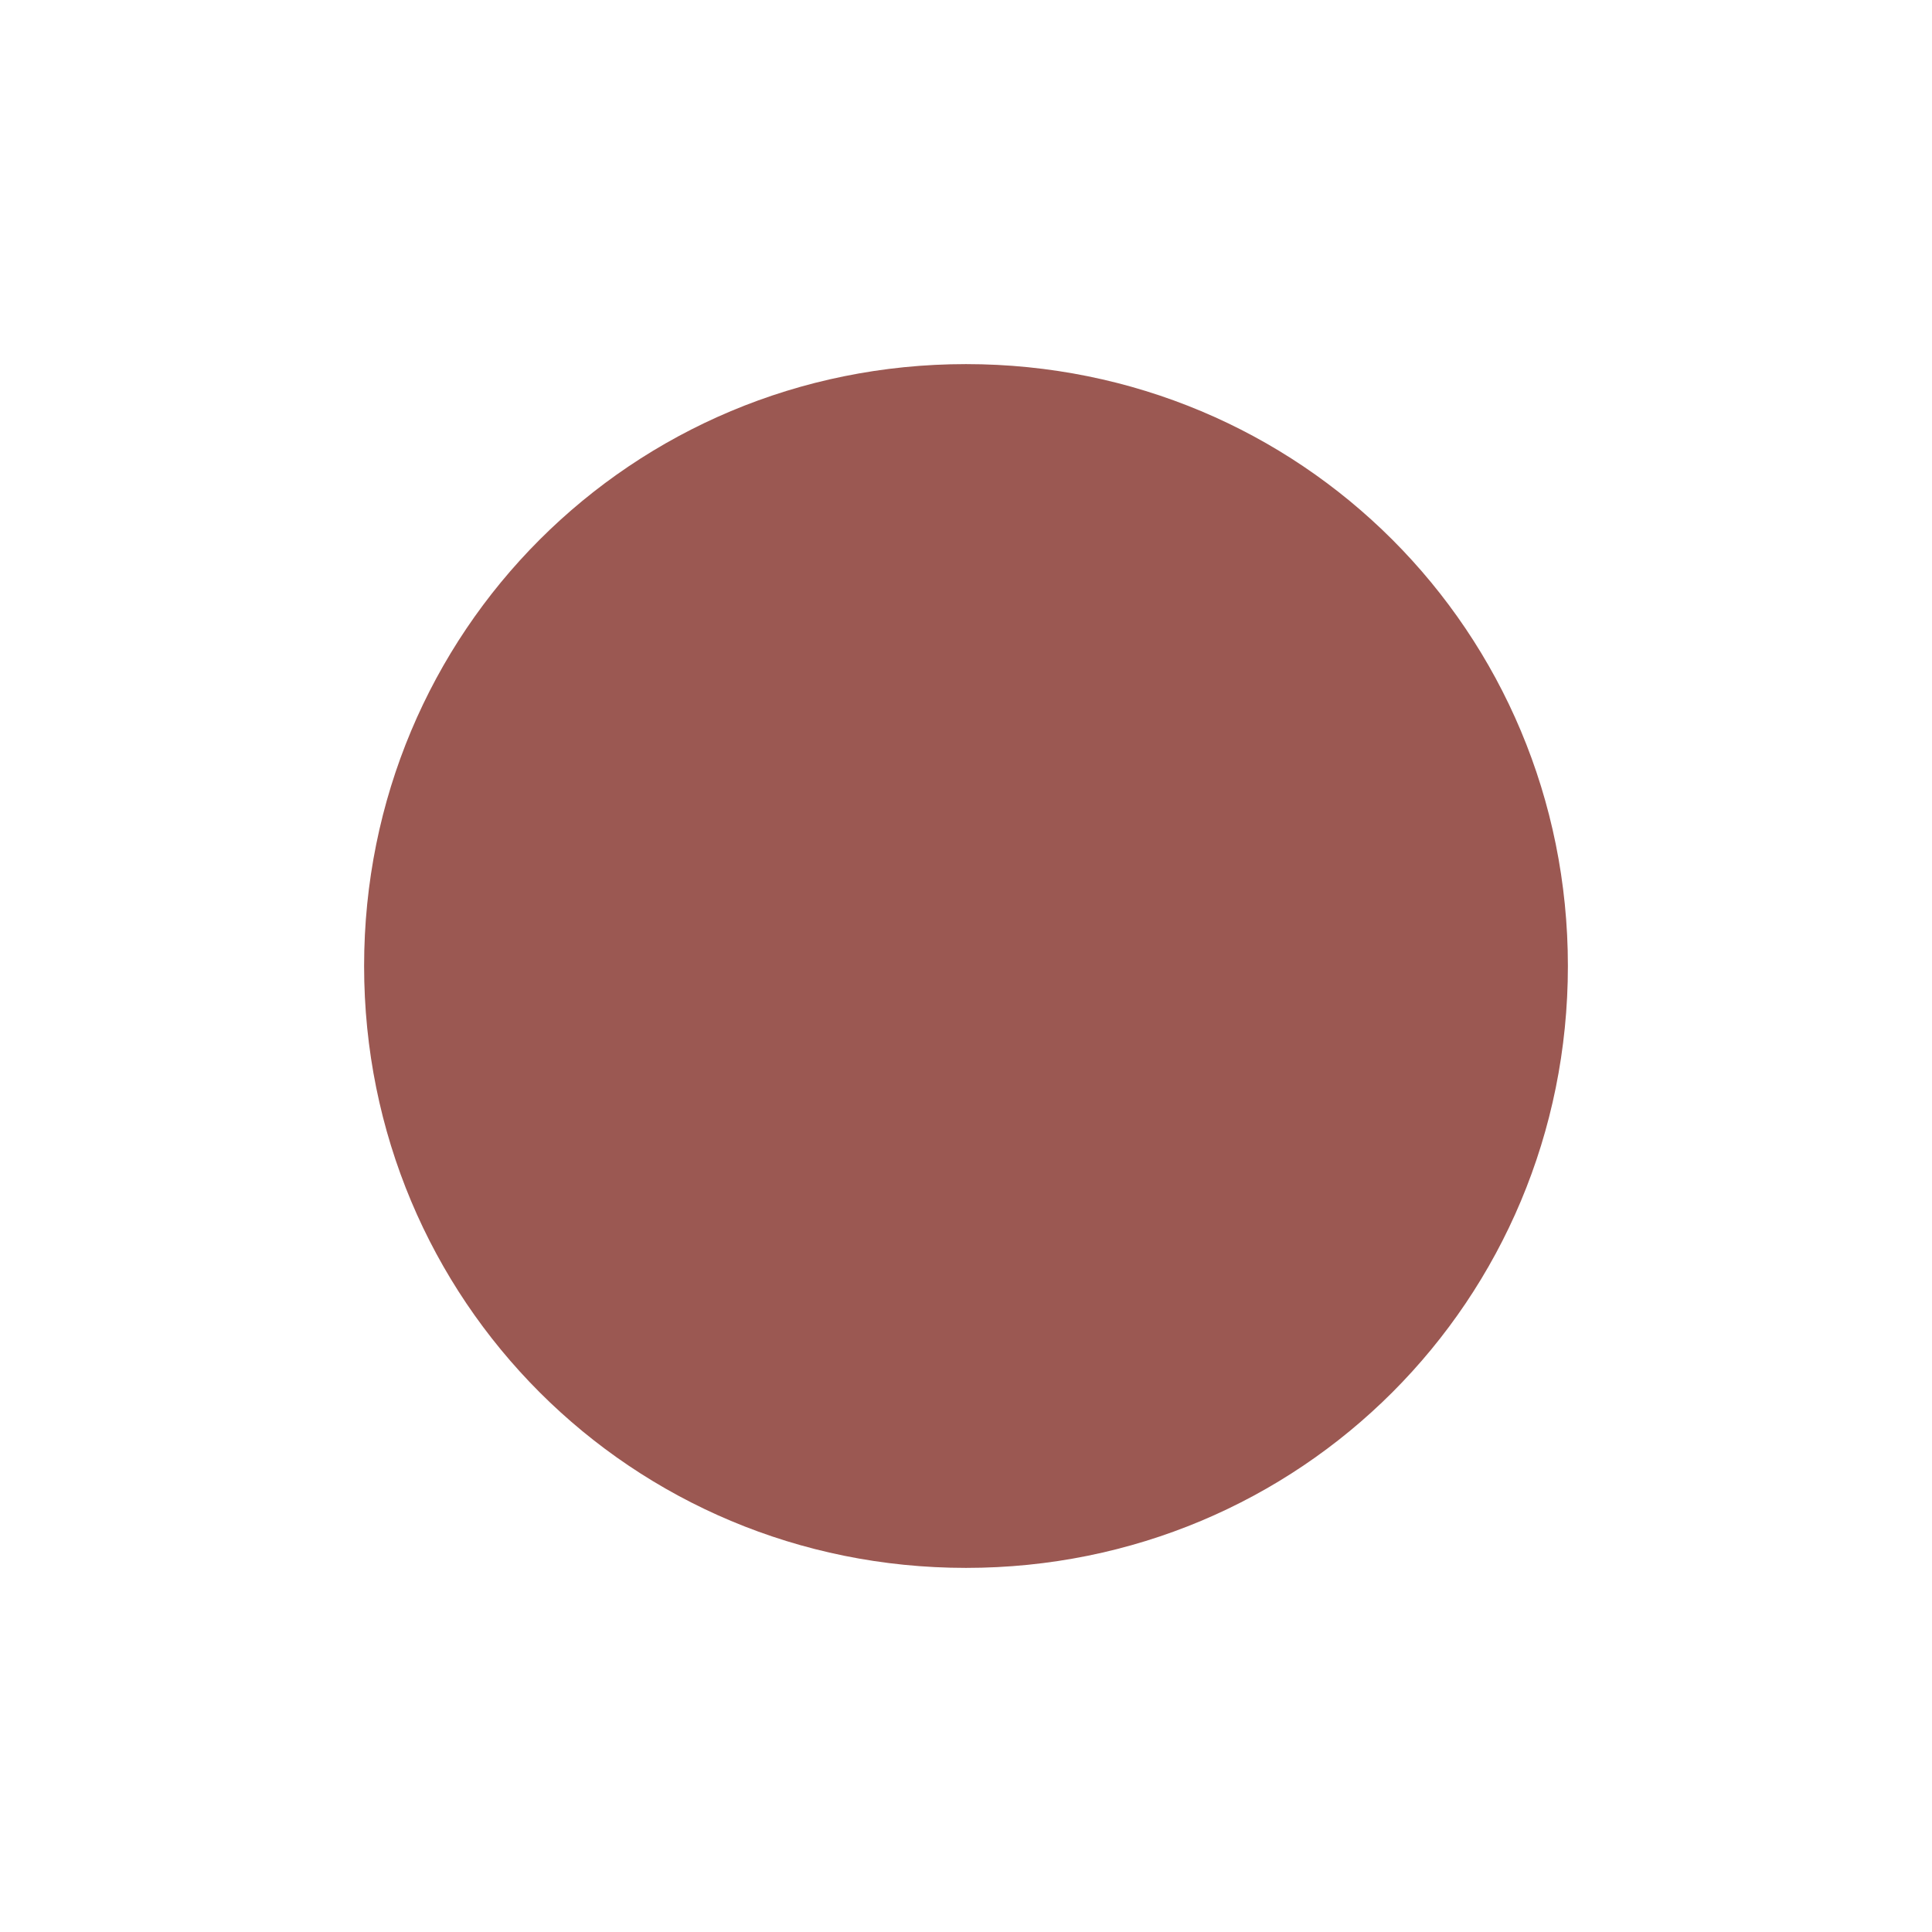 <?xml version="1.0" encoding="utf-8"?>
<!-- Generator: Adobe Illustrator 25.4.1, SVG Export Plug-In . SVG Version: 6.00 Build 0)  -->
<svg version="1.1" id="レイヤー_1" xmlns="http://www.w3.org/2000/svg" xmlns:xlink="http://www.w3.org/1999/xlink" x="0px"
	 y="0px" viewBox="0 0 26 26" style="enable-background:new 0 0 26 26;" xml:space="preserve">
<style type="text/css">
	.st0{fill:#9B5852;}
</style>
<path class="st0" d="M13,21.1L13,21.1c-4.5,0-8.1-3.6-8.1-8.1v0c0-4.5,3.6-8.1,8.1-8.1h0c4.5,0,8.1,3.6,8.1,8.1v0
	C21.1,17.5,17.5,21.1,13,21.1z"/>
</svg>

